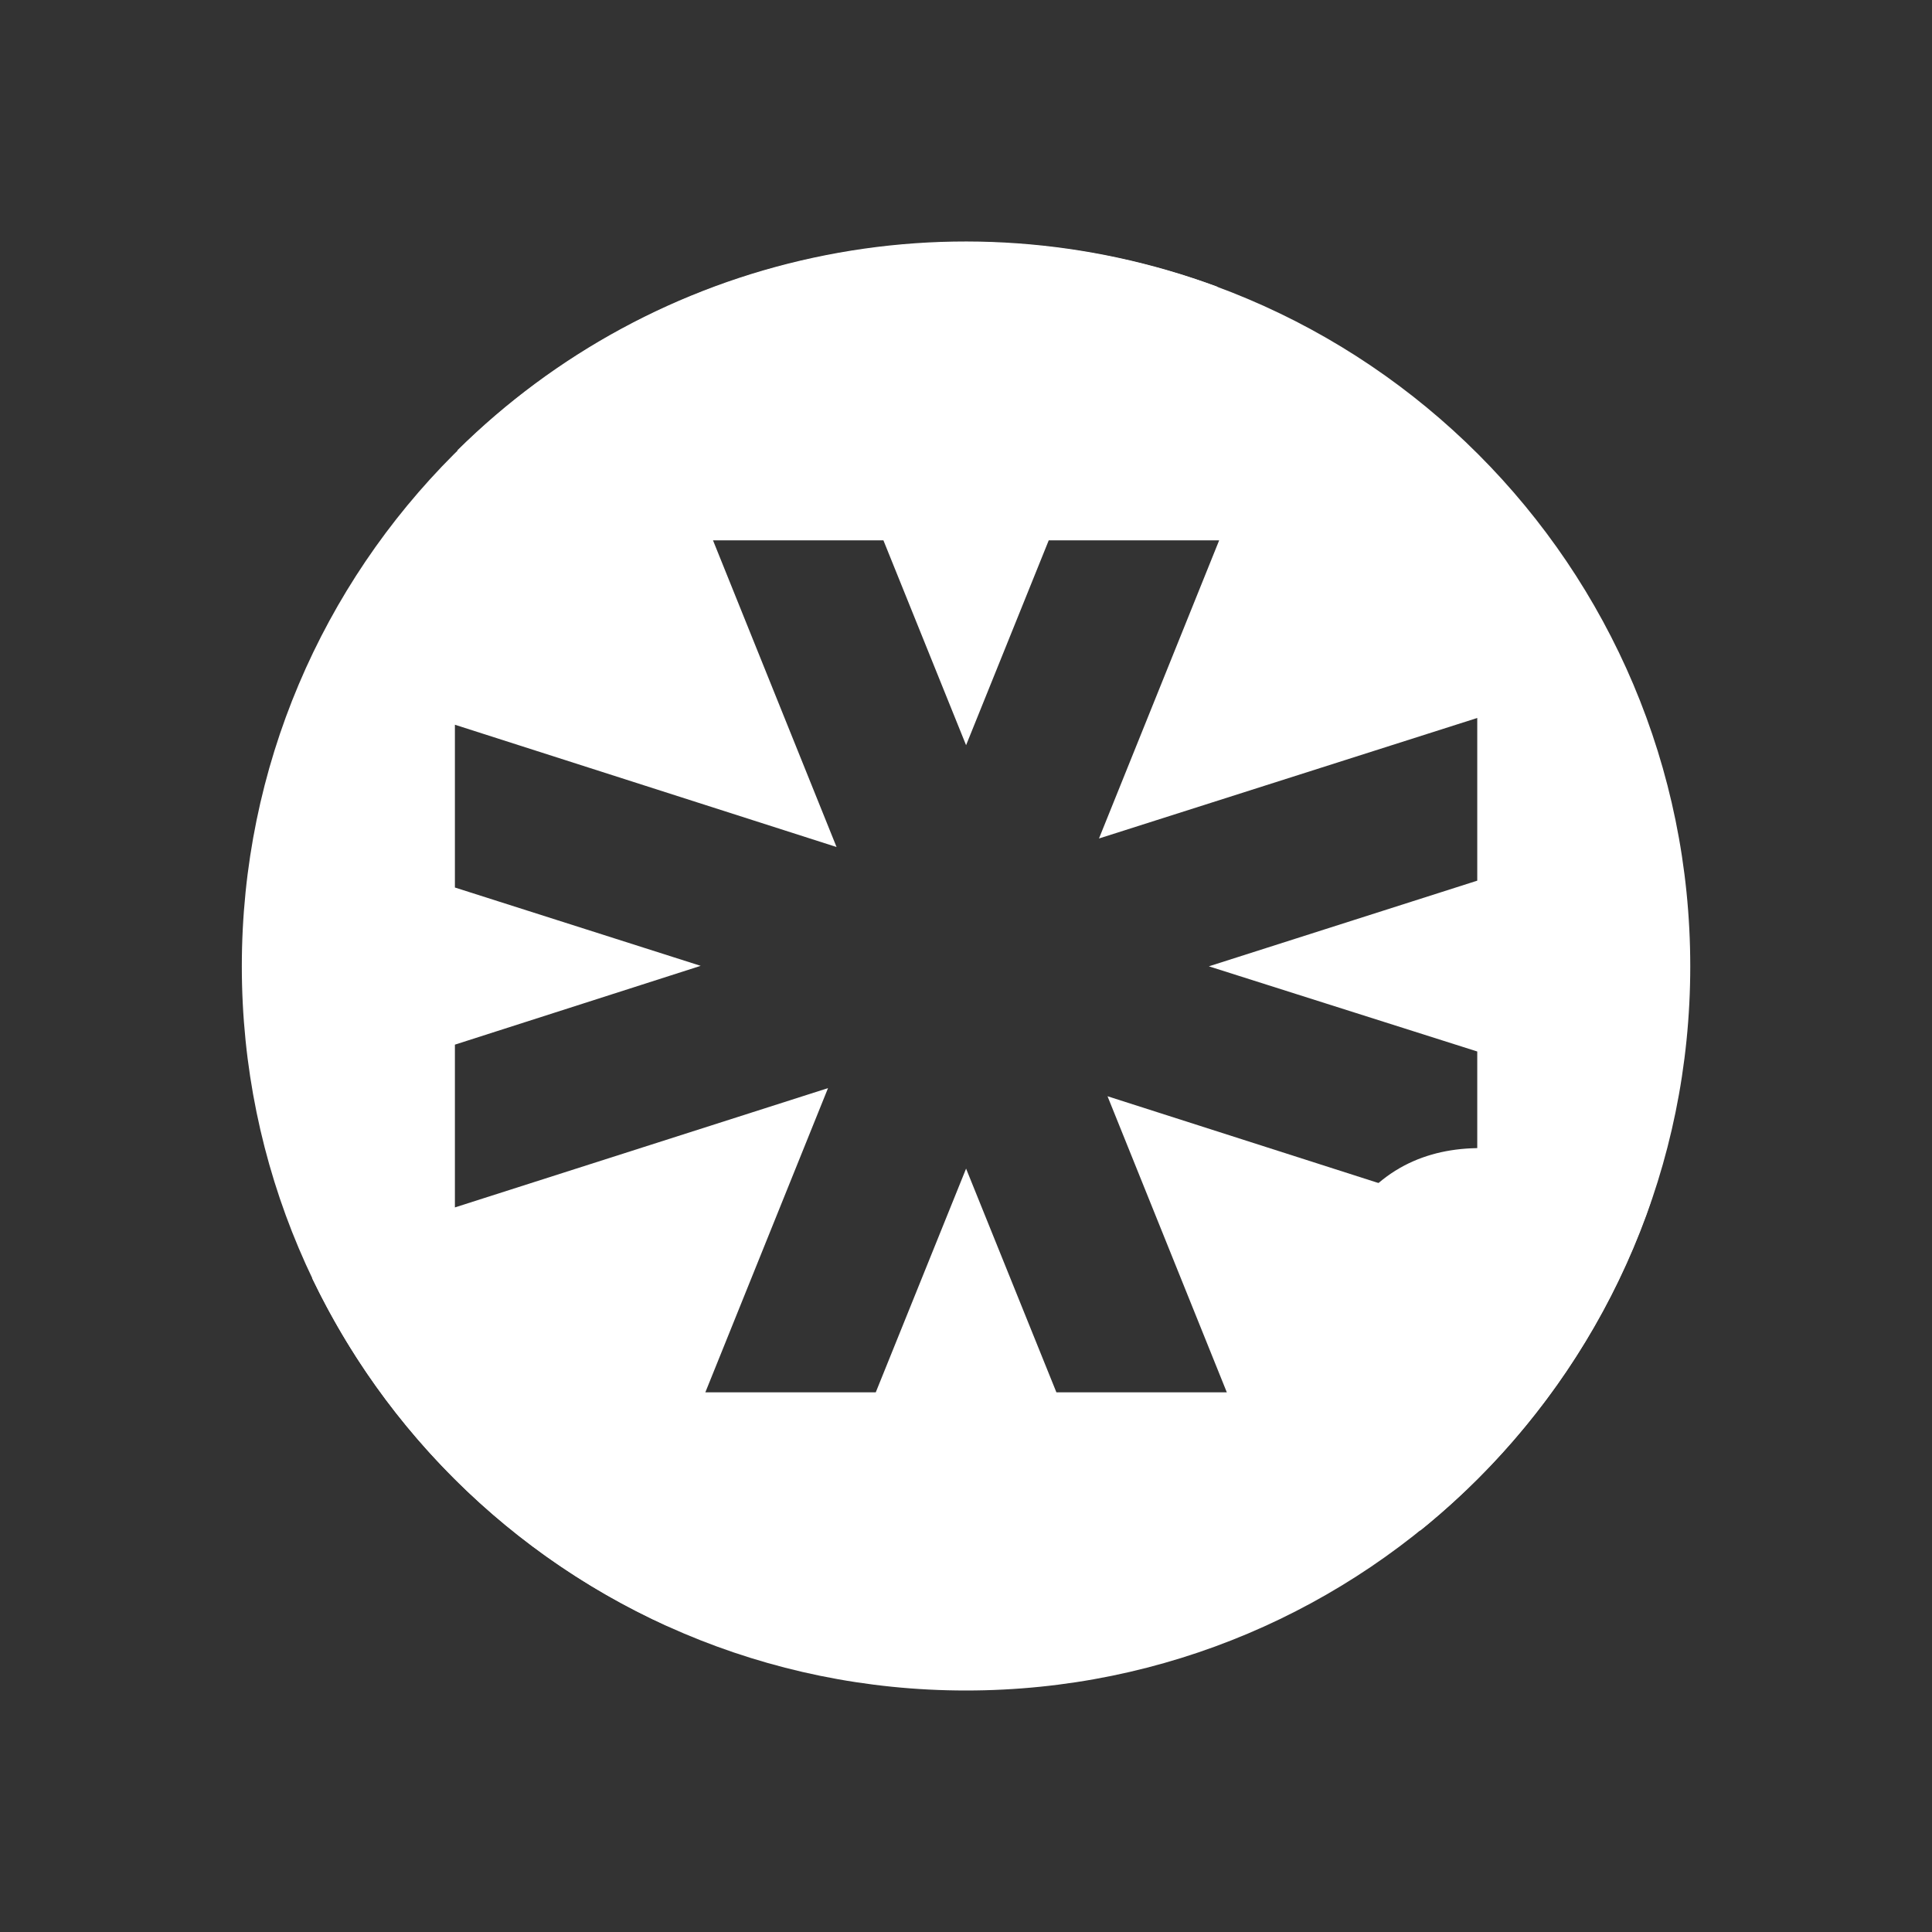 <svg width="24" height="24" viewBox="0 0 24 24" fill="none" xmlns="http://www.w3.org/2000/svg">
<rect x="0" y="0" width="24" height="24" fill="#333333" stroke="none"/>
<path fill-rule="evenodd" clip-rule="evenodd" d="M20.997 12.004C20.997 16.972 16.969 21 12 21C7.032 21 3.004 16.972 3.004 12.004C3.004 7.035 7.032 3.007 12 3.007C16.969 3.007 20.997 7.035 20.997 12.004ZM13.028 6.712H15.145L13.652 10.416L18.351 8.919V10.94L15.017 12.004L18.351 13.062V15.089L13.758 13.618L15.24 17.296H13.123L12.001 14.517L10.879 17.296H8.762L10.286 13.517L5.651 14.999V12.977L8.704 11.998L5.651 11.025V9.003L10.392 10.522L8.857 6.712H10.974L12.001 9.257L13.028 6.712Z" fill="white"/>
<path d="M20.504 14.939C19.952 16.539 18.96 17.951 17.642 19.014C16.742 18.125 15.911 16.05 16.932 14.886C17.922 13.759 19.631 14.399 20.504 14.939Z" fill="white"/>
<path d="M8.28 20.195C6.352 19.317 4.793 17.788 3.877 15.877C4.587 15.612 5.772 15.538 6.942 16.591C8.254 17.776 8.466 19.348 8.28 20.195Z" fill="white"/>
<path d="M5.682 5.599C6.423 5.928 7.391 6.182 8.116 5.816L8.746 5.494C9.45 5.123 9.614 5.033 10.212 5.176C10.492 5.245 10.72 5.425 10.953 5.605C11.334 5.906 11.731 6.219 12.413 6.065C13.398 5.843 15.123 4.716 15.123 3.562C13.519 2.966 11.779 2.841 10.106 3.201C8.433 3.561 6.899 4.391 5.682 5.594V5.599Z" fill="white"/>
</svg>
